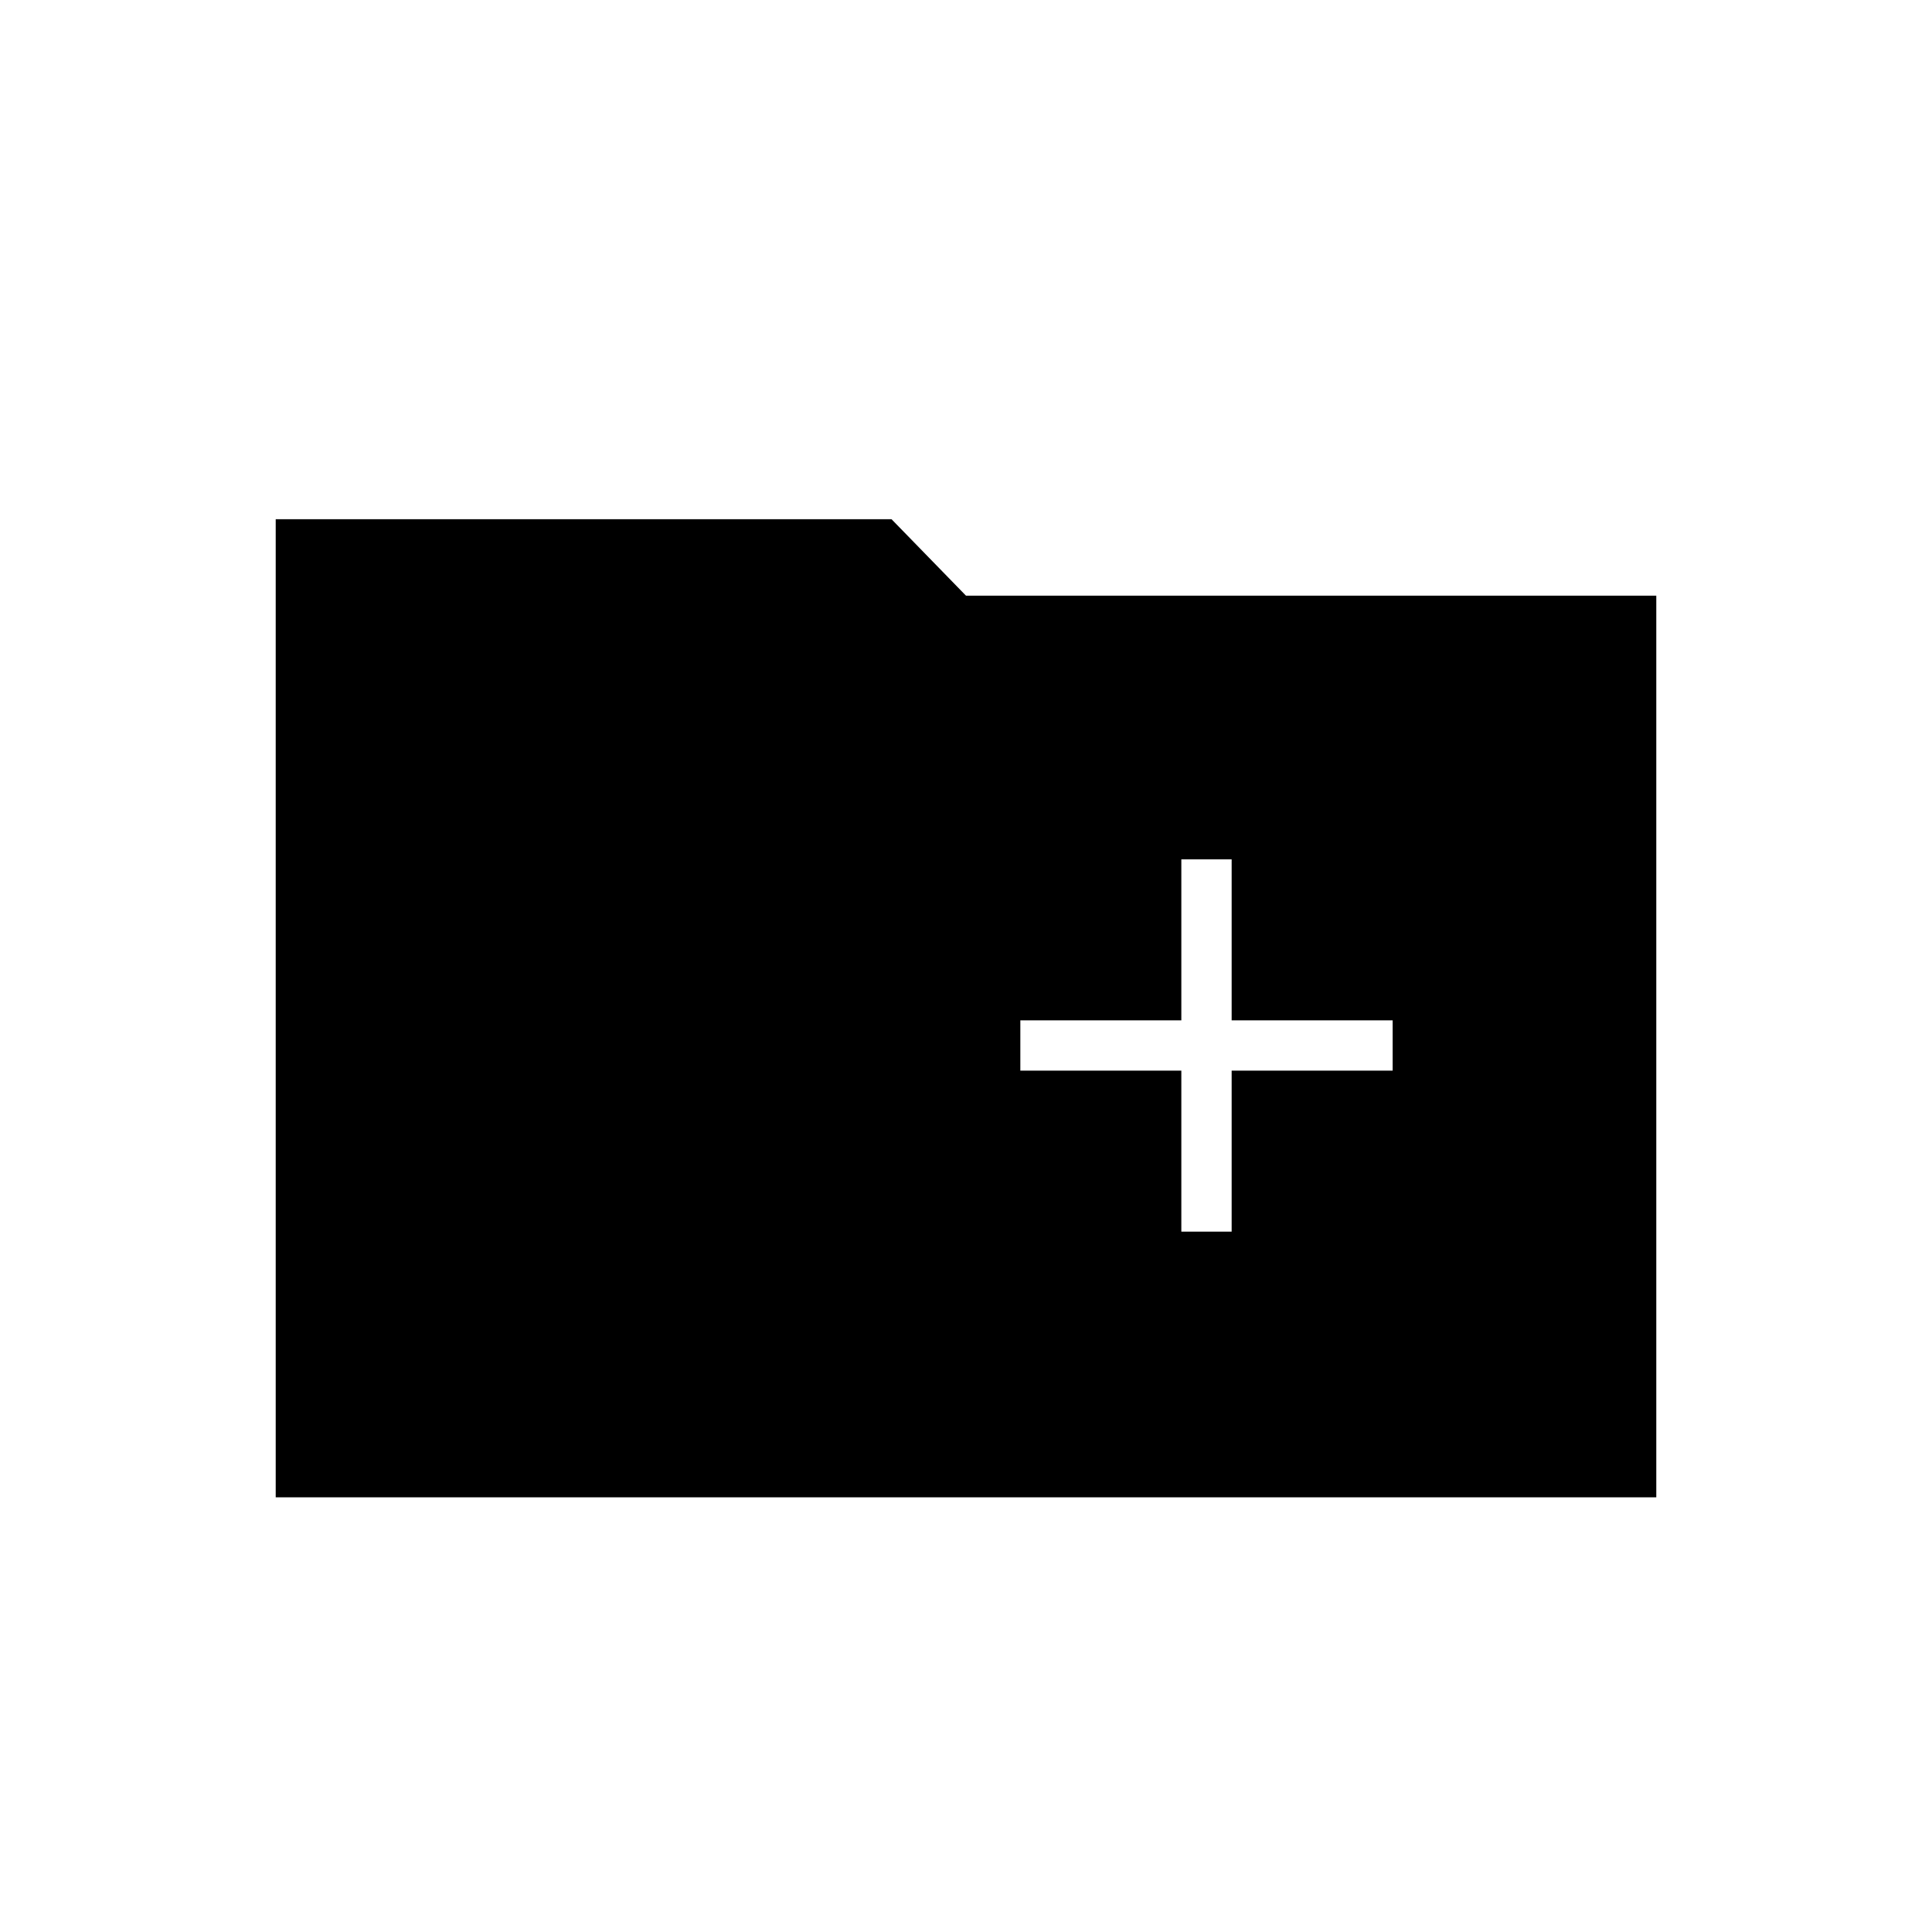 <svg xmlns="http://www.w3.org/2000/svg" height="24" width="24"><path d="M14.675 15.3H15.3V13.3H17.3V12.675H15.3V10.675H14.675V12.675H12.675V13.3H14.675ZM3.425 18.6V6.45H11.075L12 7.4H20.575V18.6Z"/></svg>
